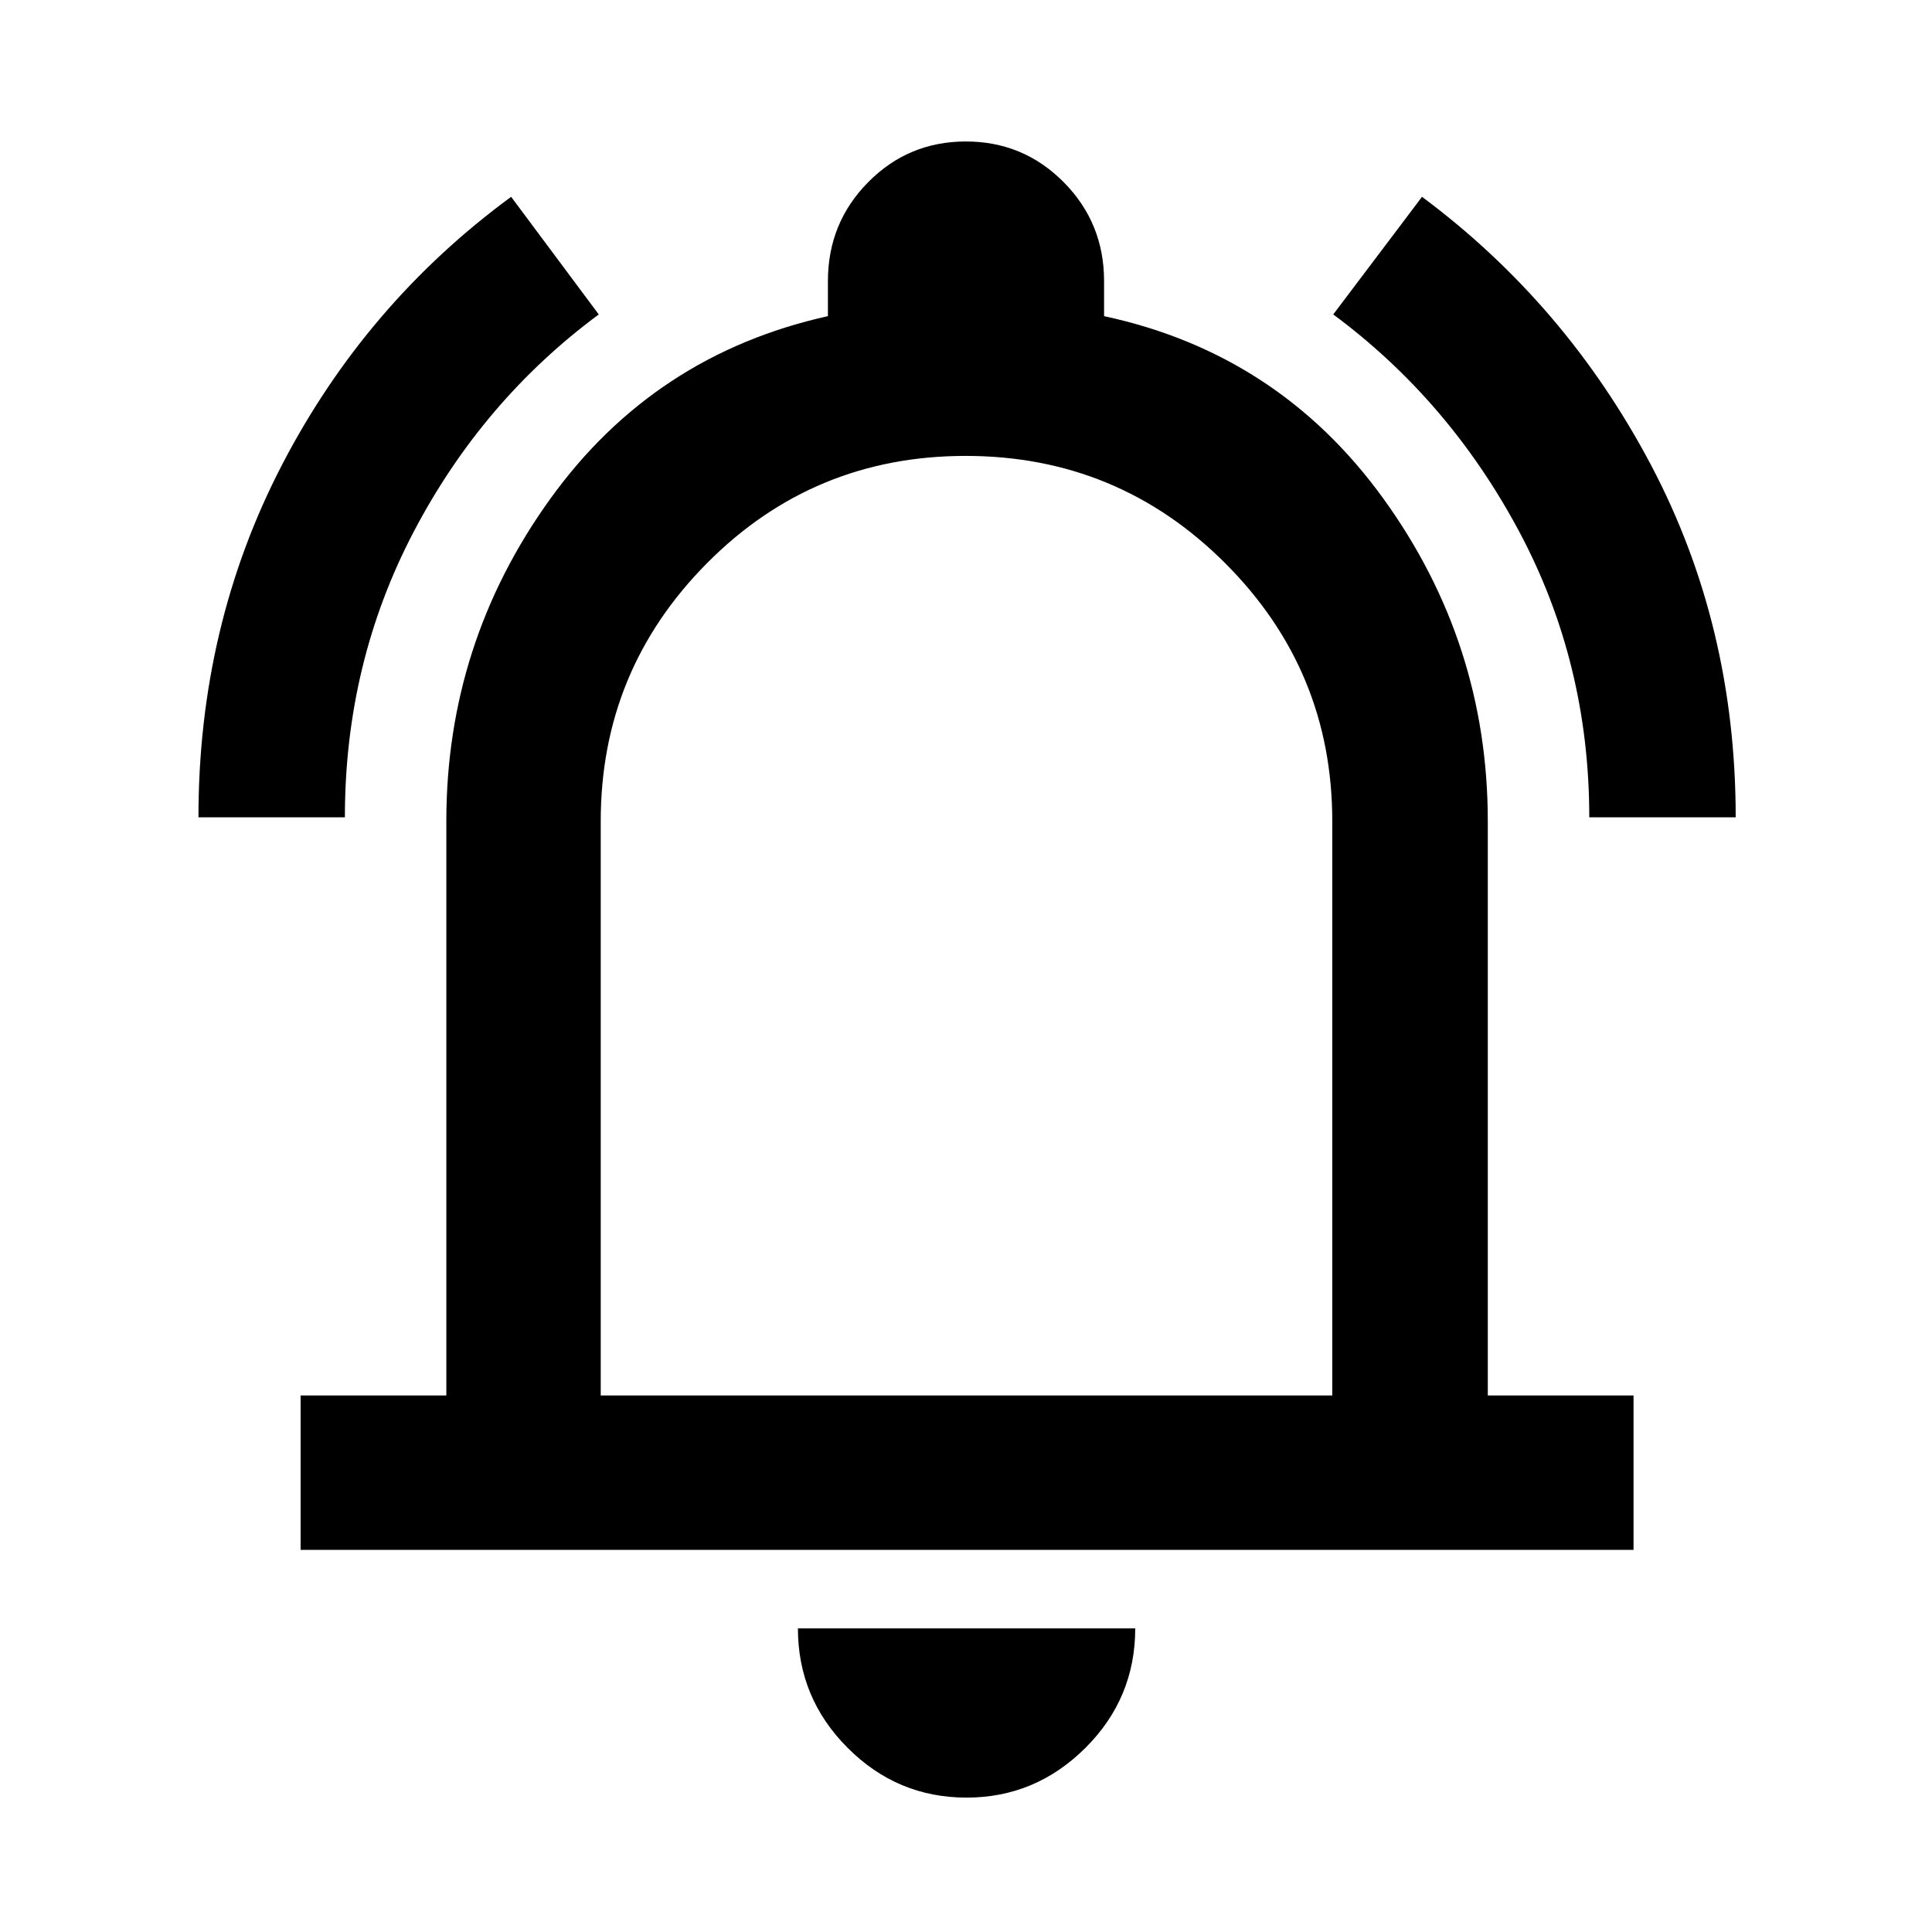 <svg xmlns="http://www.w3.org/2000/svg" height="48" viewBox="0 -960 960 960" width="48"><path d="M98.61-553.89q0-95.23 41.61-175.31 41.62-80.07 113.76-133l43.54 58.44q-57.76 42.75-91.96 108-34.19 65.25-34.19 141.87H98.61Zm691.09 0q0-76.76-34.84-142.01-34.83-65.25-92.38-107.86l44.11-58.44q71.45 53.17 113.66 133.03 42.21 79.86 42.21 175.28H789.7ZM149.37-189.87v-76.72h72.41v-285.37q0-88.41 51.59-160.08 51.59-71.68 138.02-90.87v-17.41q0-28.91 19.99-49.14 20-20.24 48.56-20.24 28.56 0 48.62 20.24 20.05 20.23 20.05 49.14v17.41q86.65 18.63 138.66 90.5 52.01 71.87 52.01 160.45v285.37h72.42v76.72H149.37ZM480-499.74Zm.28 432.96q-34.45 0-59.12-24.75-24.68-24.74-24.68-59.34h167.61q0 34.76-24.8 59.43-24.79 24.66-59.01 24.66ZM298.5-266.59H662v-285.37q0-75.05-53.29-128.27-53.29-53.23-128.87-53.23-75.59 0-128.46 53.23-52.88 53.22-52.88 128.27v285.37Z"/></svg>